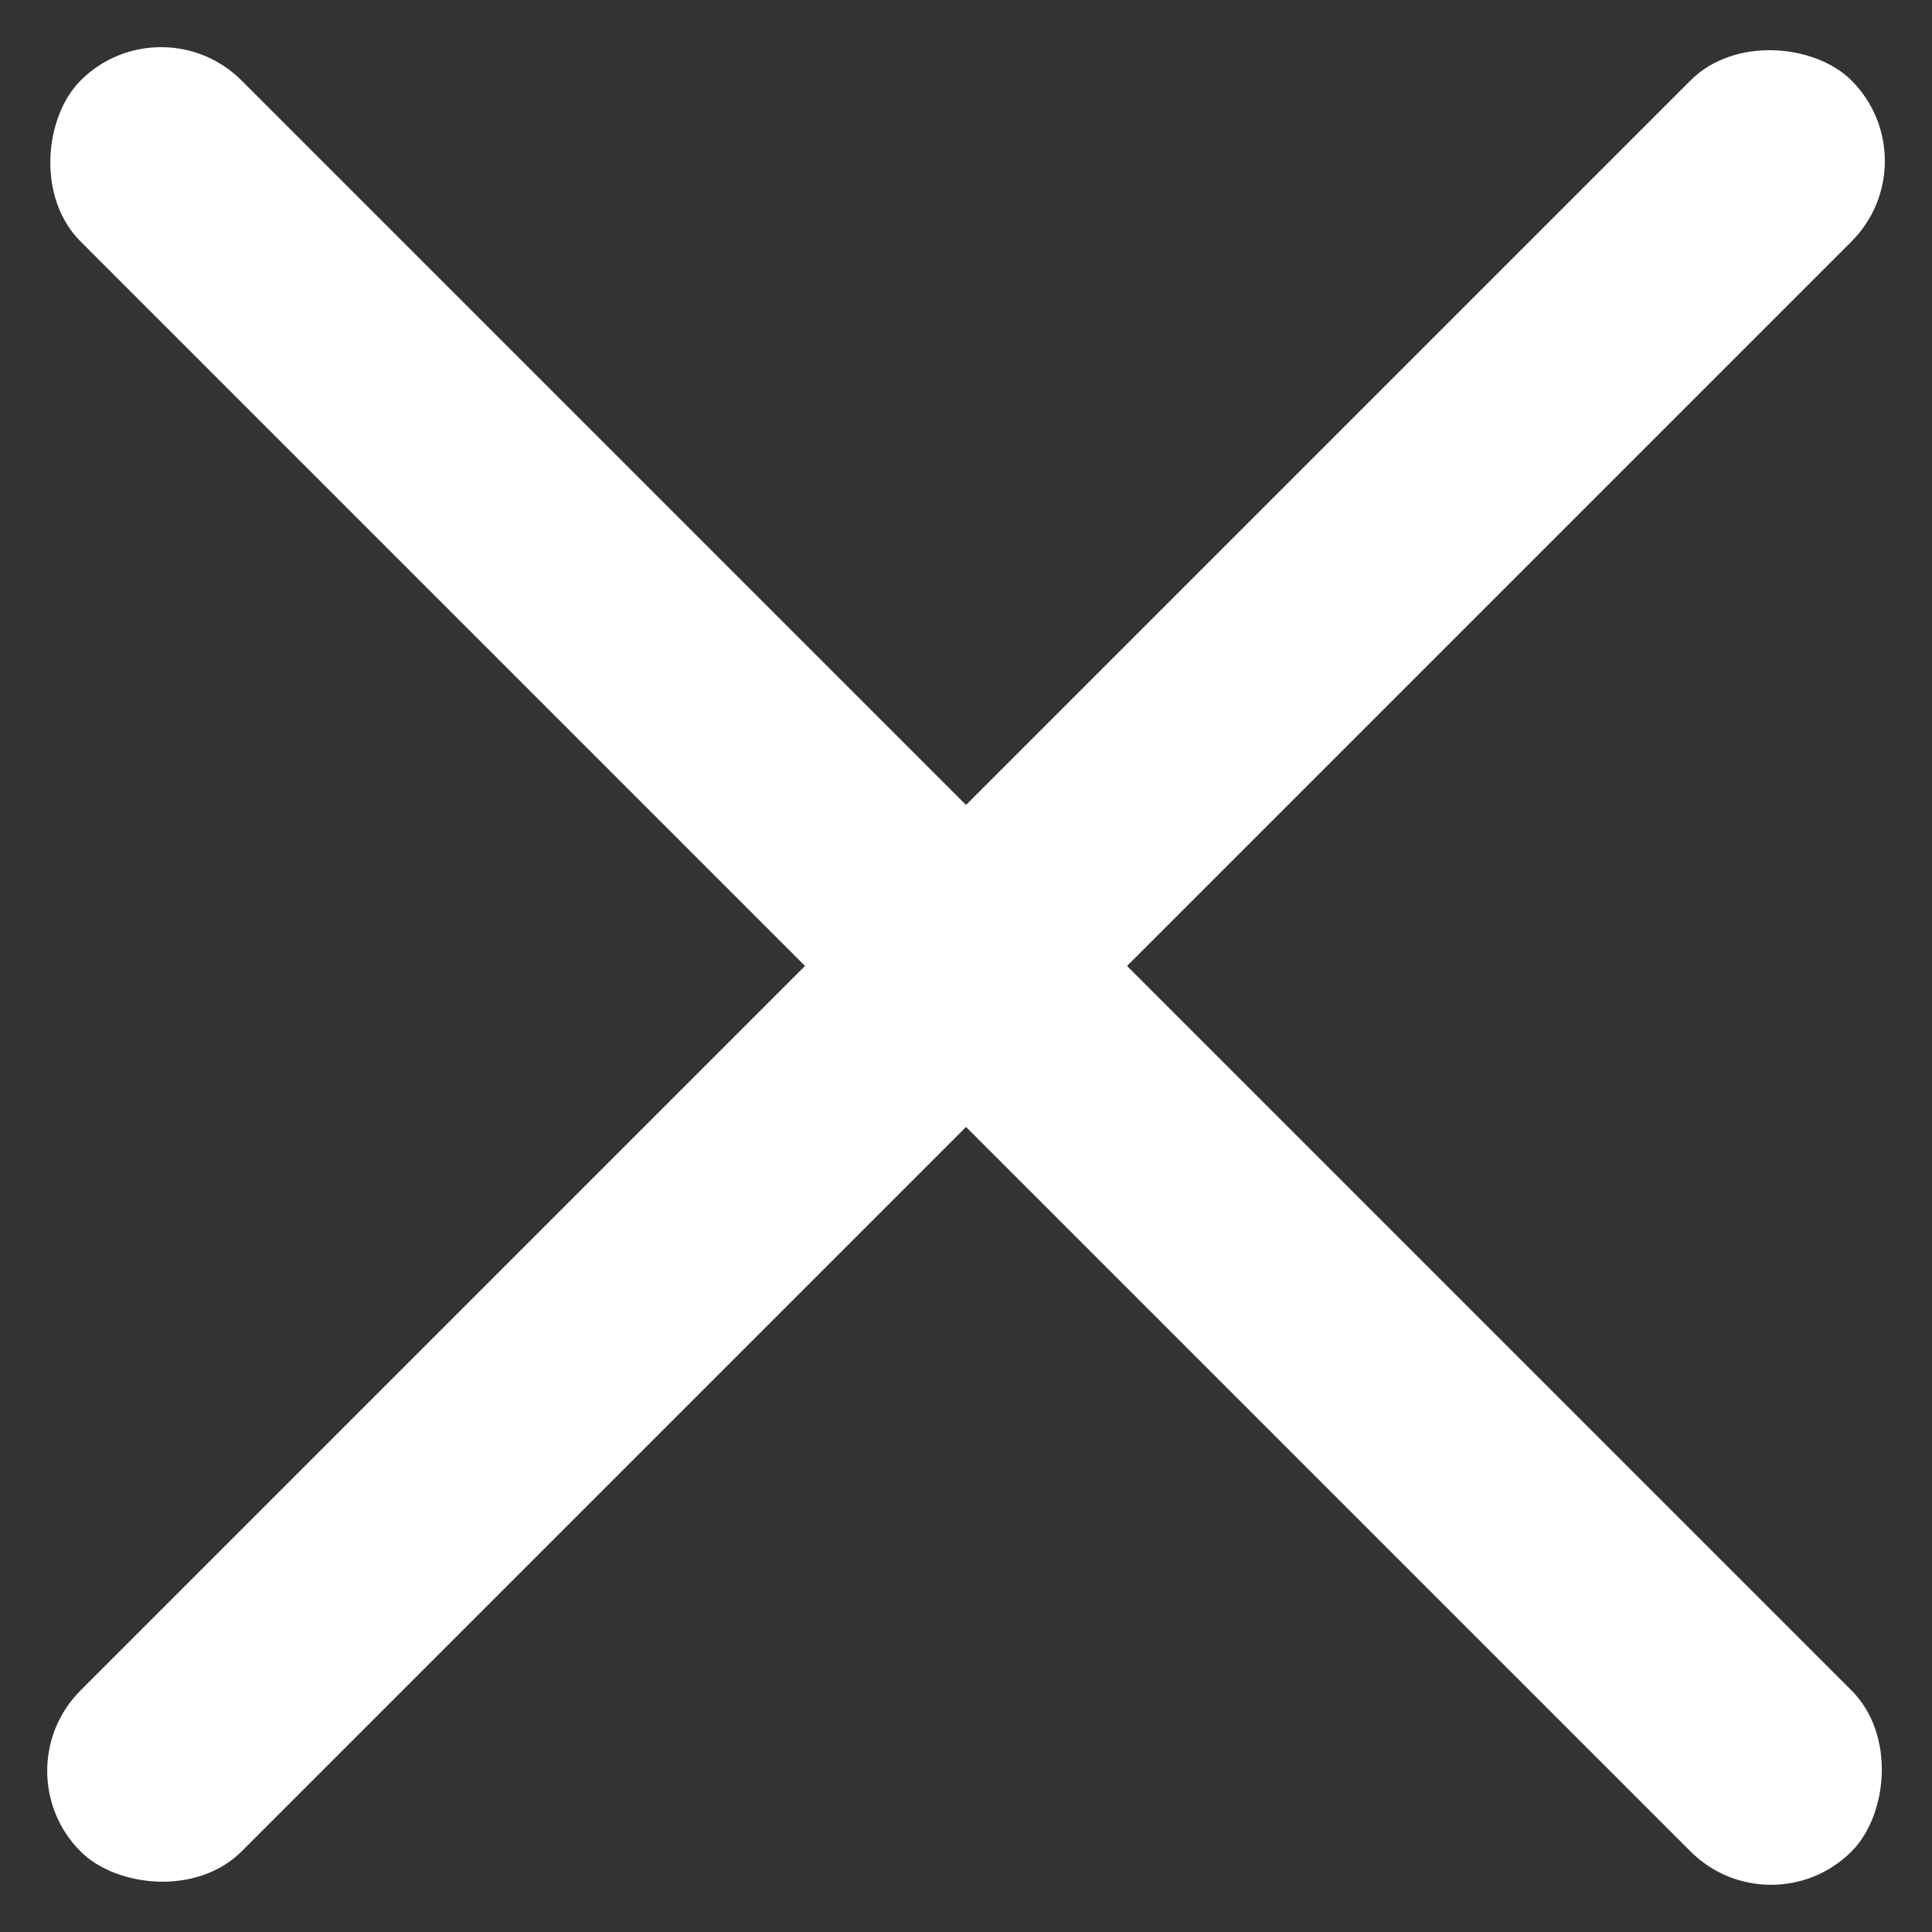 <svg xmlns="http://www.w3.org/2000/svg" width="16.971" height="16.971" viewBox="0 0 16.971 16.971"><rect x="0" y="0" width="16.971" height="16.971" fill="#333333" stroke="none"/><defs><style>.a{fill:#fff;}</style></defs><g transform="translate(10602.486 -7295.944)"><rect class="a" width="22" height="2" rx="1" transform="translate(-10601.071 7295.944) rotate(45)"/><rect class="a" width="22" height="2" rx="1" transform="translate(-10585.515 7297.358) rotate(135)"/></g></svg>